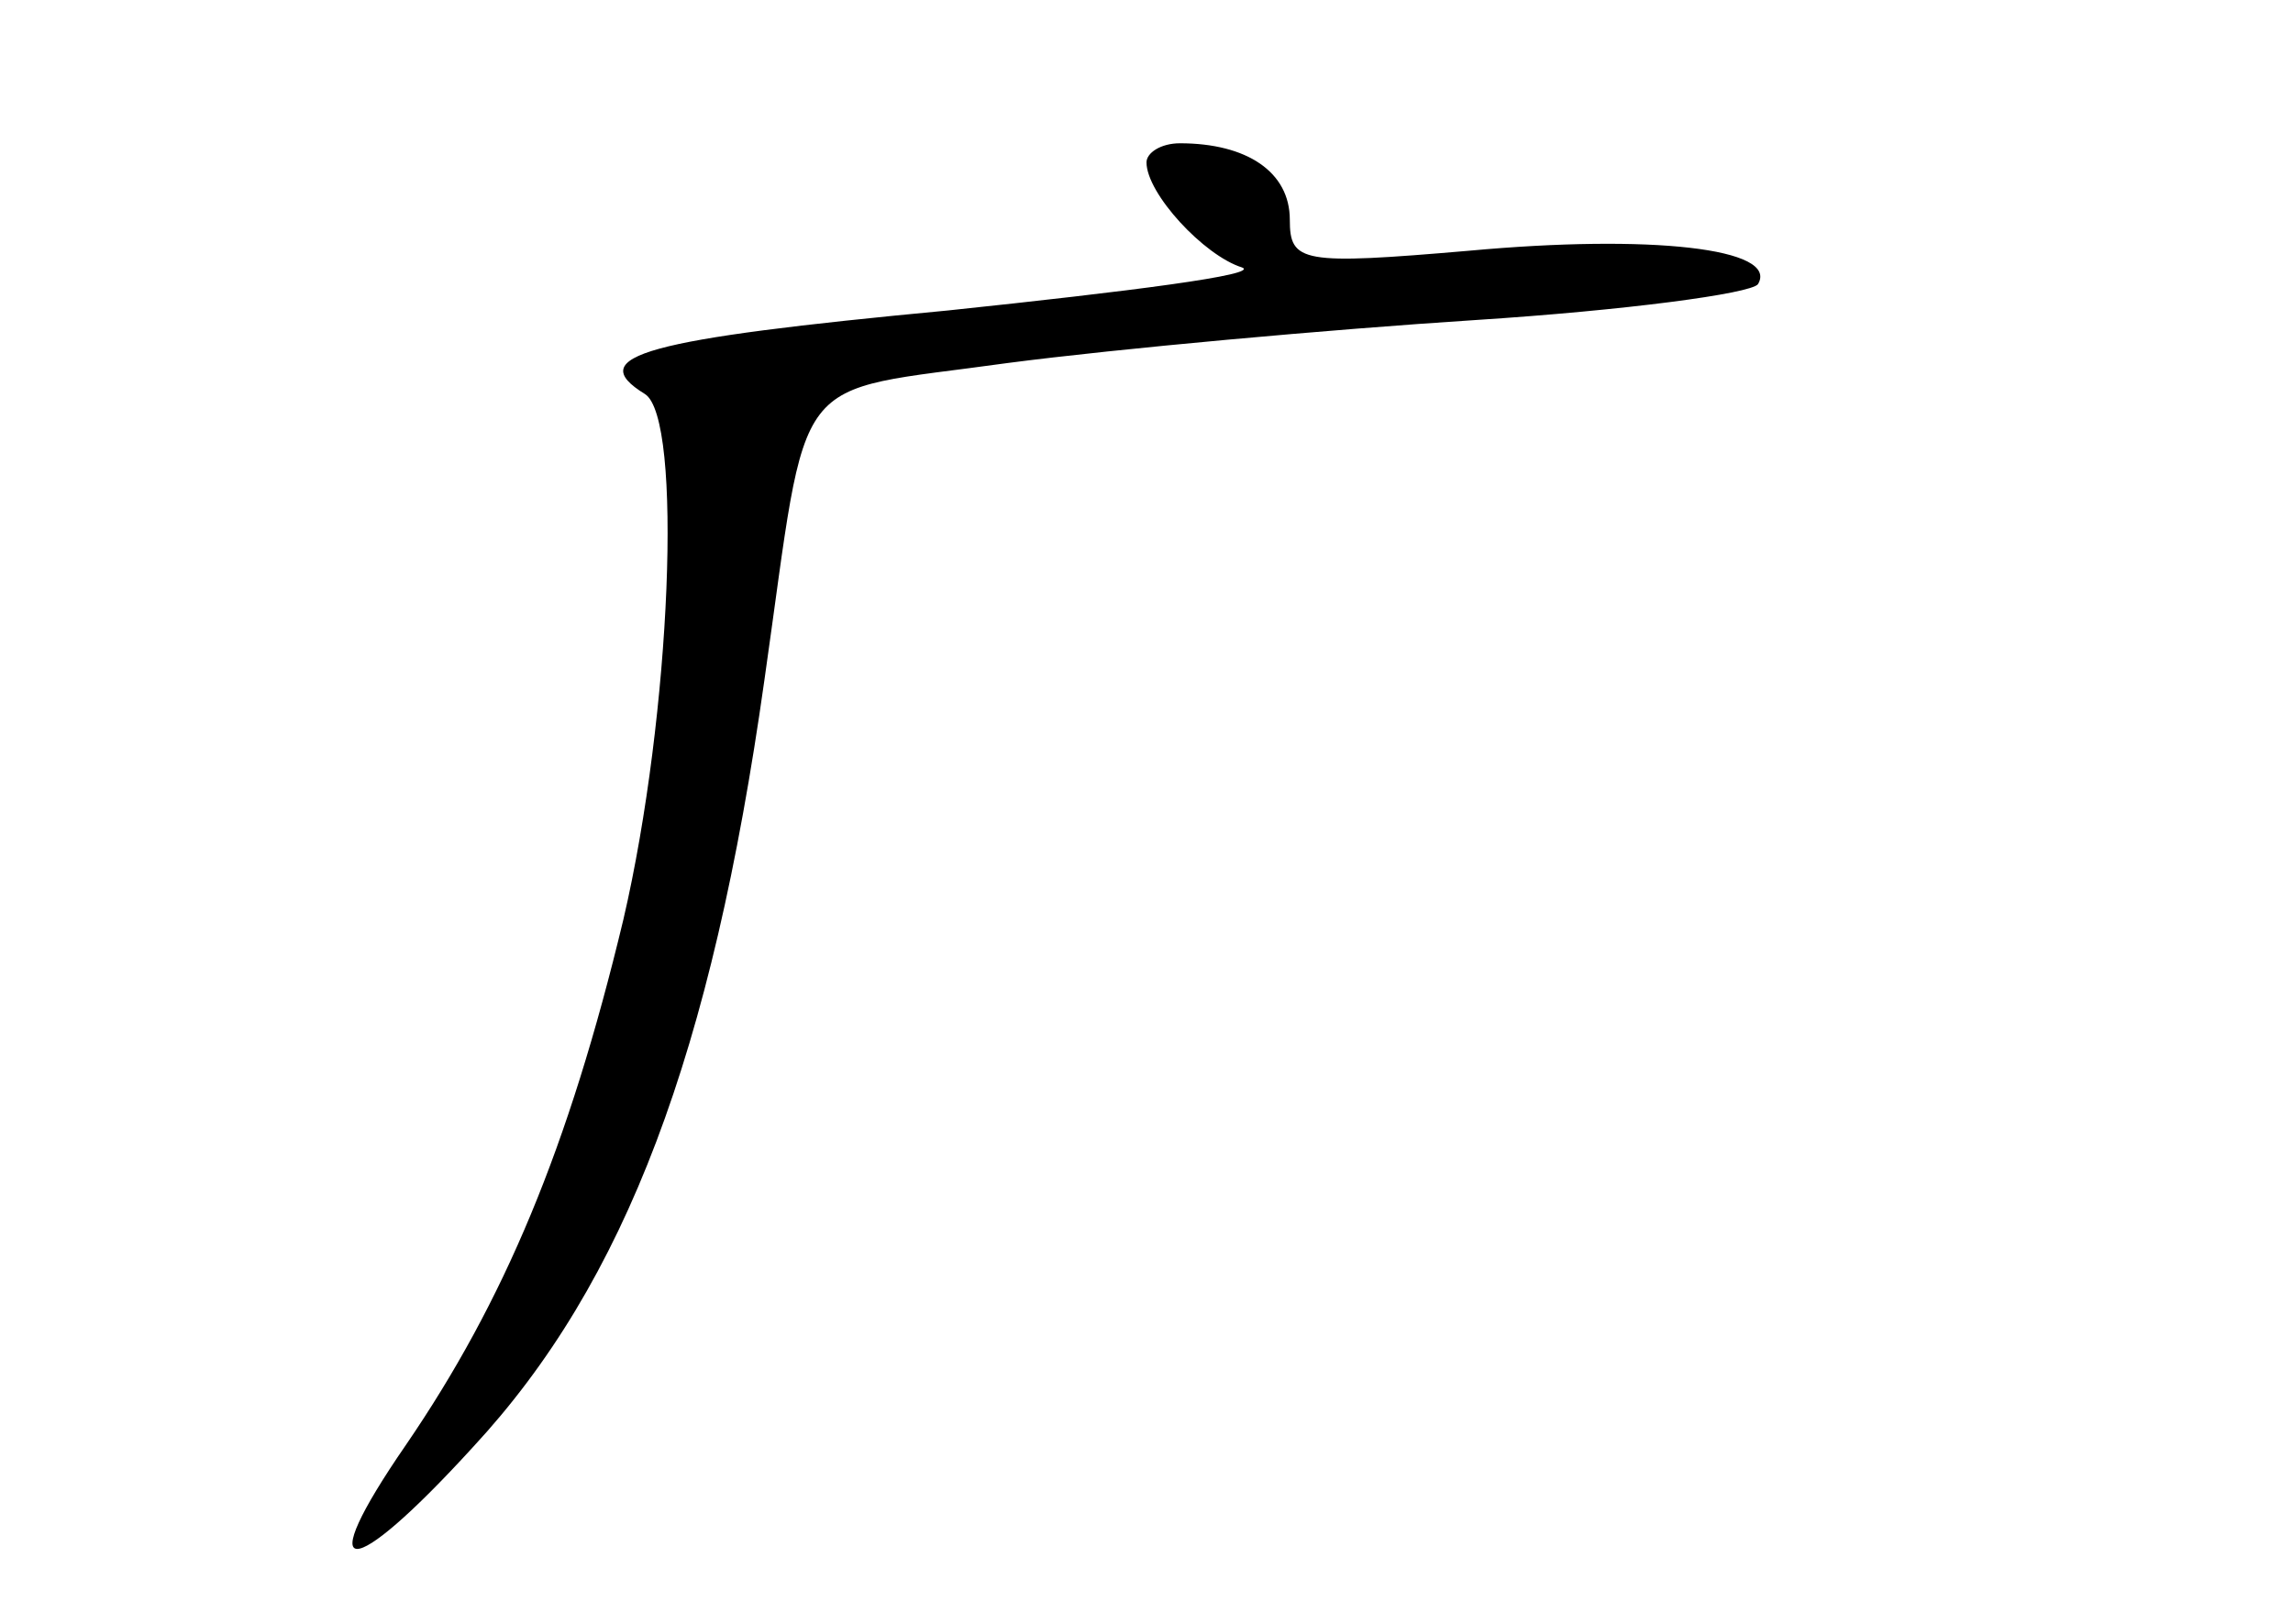 <?xml version="1.0" standalone="no"?>
<!DOCTYPE svg PUBLIC "-//W3C//DTD SVG 20010904//EN"
 "http://www.w3.org/TR/2001/REC-SVG-20010904/DTD/svg10.dtd">
<svg version="1.0" xmlns="http://www.w3.org/2000/svg"
 width="96pt" height="68pt" viewBox="0 0 96 68"
 preserveAspectRatio="xMidYMid meet">
<g transform="translate(0,68) scale(0.1,-0.1)"
fill="#000000" stroke="none">
<path d="M480 612 c0 -13 24 -39 40 -44 8 -3 -47 -10 -123 -18 -127 -12 -153
-19 -127 -35 16 -10 11 -134 -9 -220 -23 -96 -50 -160 -91 -220 -40 -58 -24
-58 28 -1 64 69 100 165 122 321 19 133 9 120 102 133 46 6 134 14 196 18 62
4 115 11 118 15 9 15 -45 21 -121 14 -70 -6 -75 -5 -75 13 0 20 -18 32 -46 32
-8 0 -14 -4 -14 -8z"/>
</g>
</svg>
